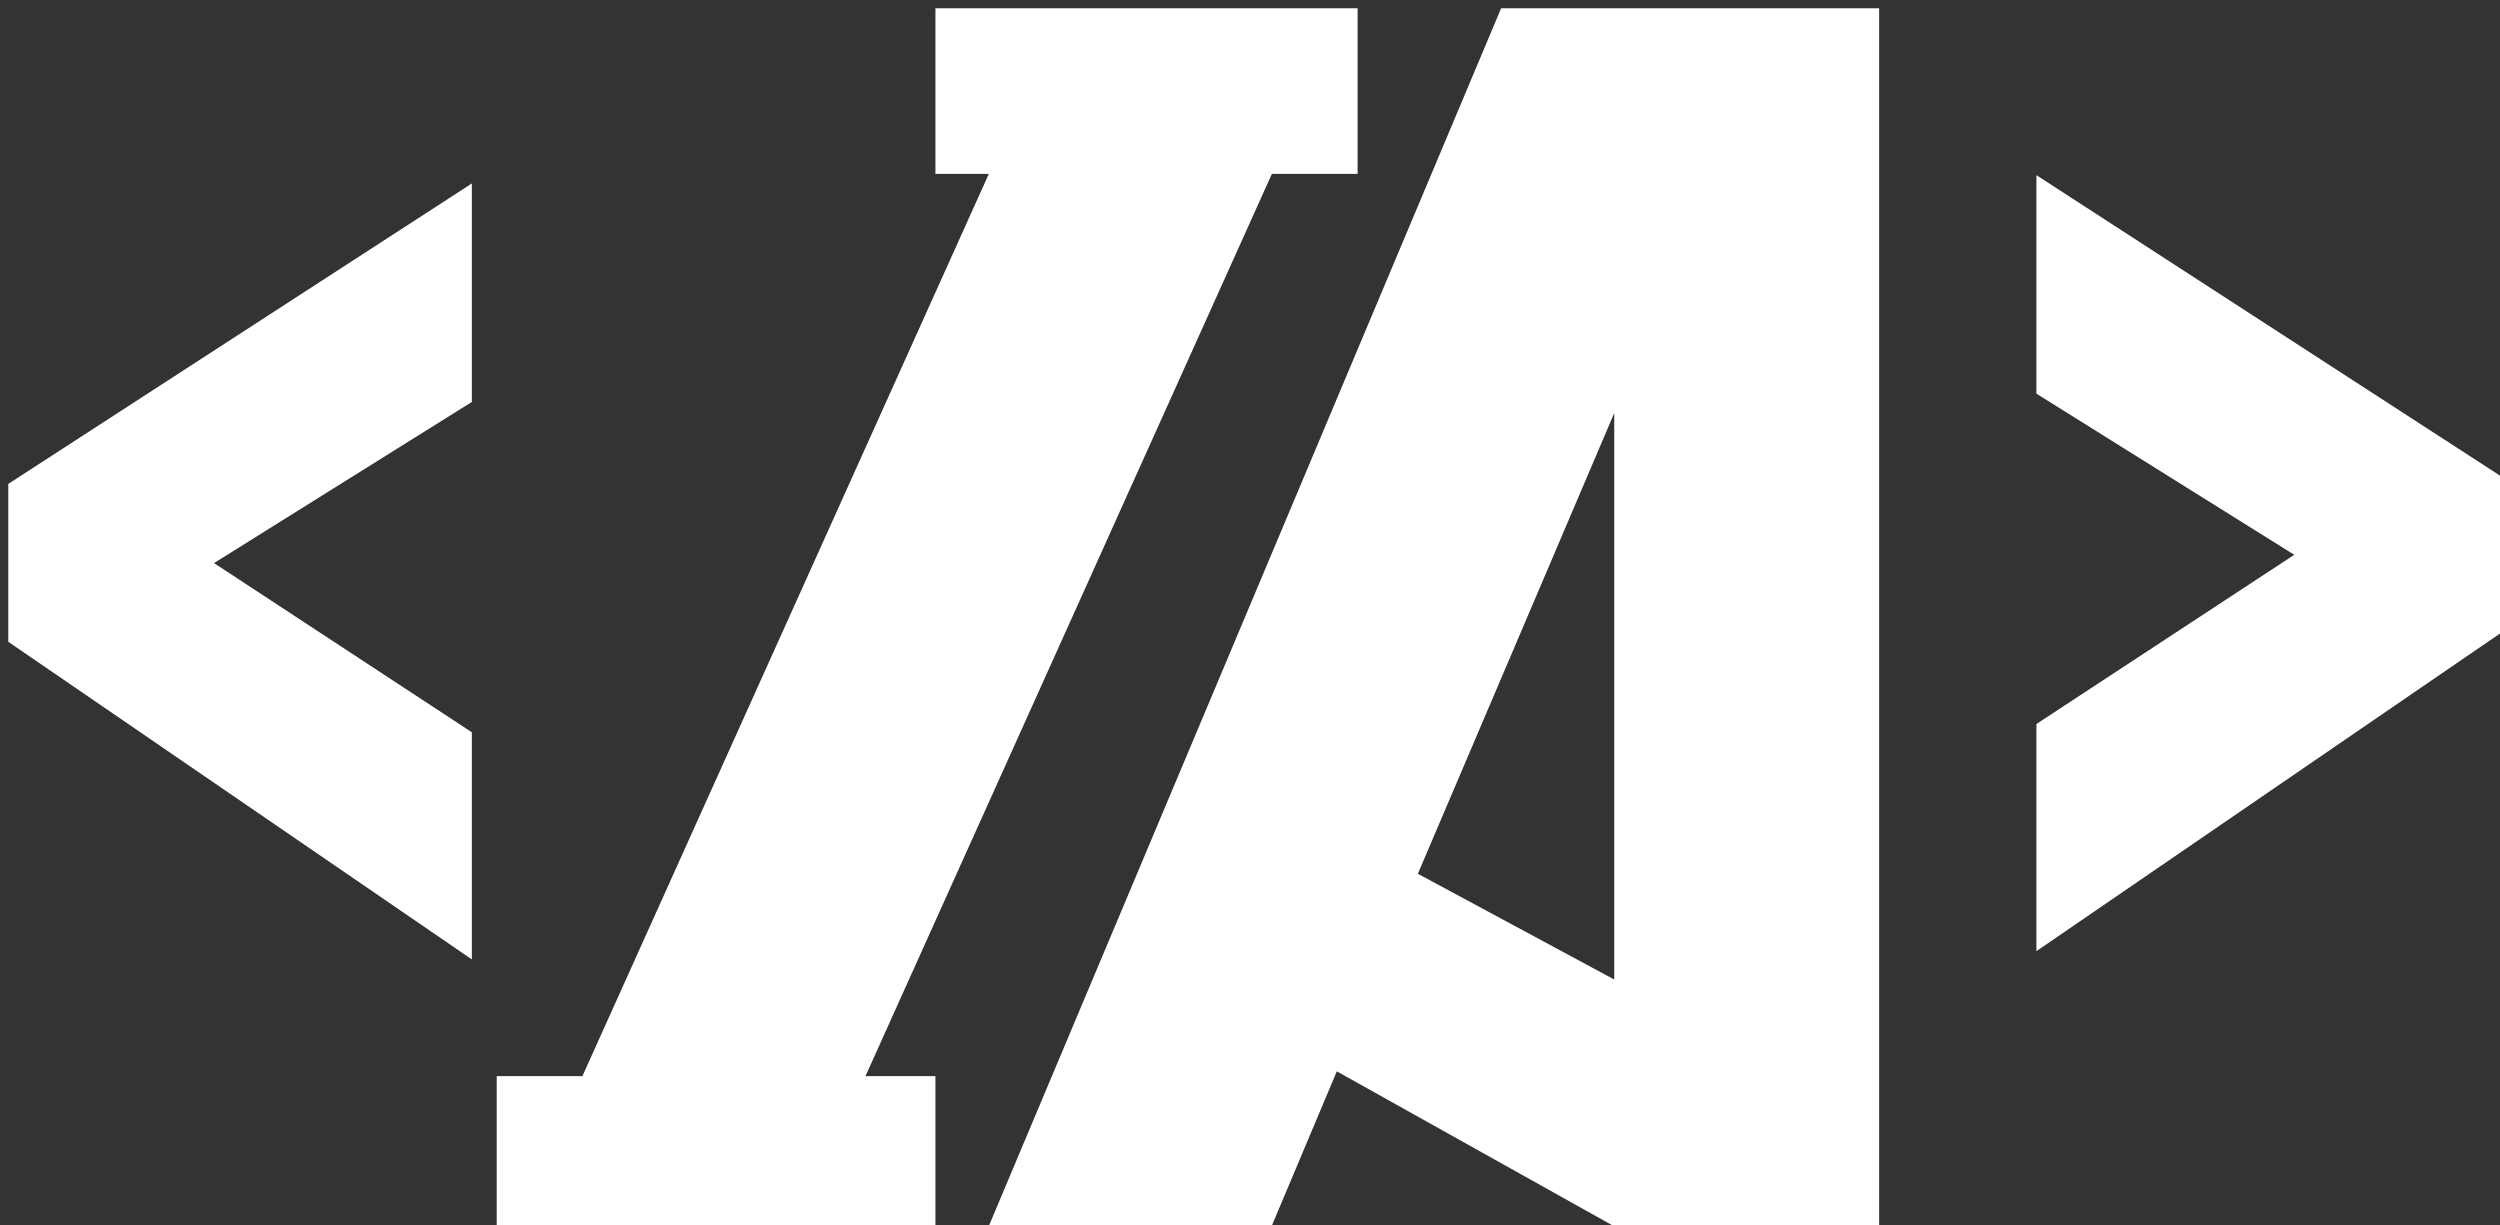 <svg width="151" height="74" viewBox="0 0 151 74" fill="none" xmlns="http://www.w3.org/2000/svg">
<rect x="0" y="0" width="151" height="74" fill="#333333" stroke="none"/>
<path d="M12 34L28 24V12L1 29.5V38.5L28 57V44.5L12 34Z" fill="white" stroke="white"/>
<path d="M139.5 33.5L123.5 23.5V11.5L150.5 29V38L123.5 56.5V44L139.5 33.5Z" fill="white" stroke="white"/>
<path fill-rule="evenodd" clip-rule="evenodd" d="M60.5 73.5L91 1H113V73.5H97.5L80.5 64L76.5 73.5H60.5ZM98 22.5L85 53L98 60V22.5Z" fill="white" stroke="white"/>
<path d="M57 10V1H81.5V10H76.5L51.5 65.5H56V73.5H30.5V65.5H35.5L60.5 10H57Z" fill="white" stroke="white"/>
</svg>
